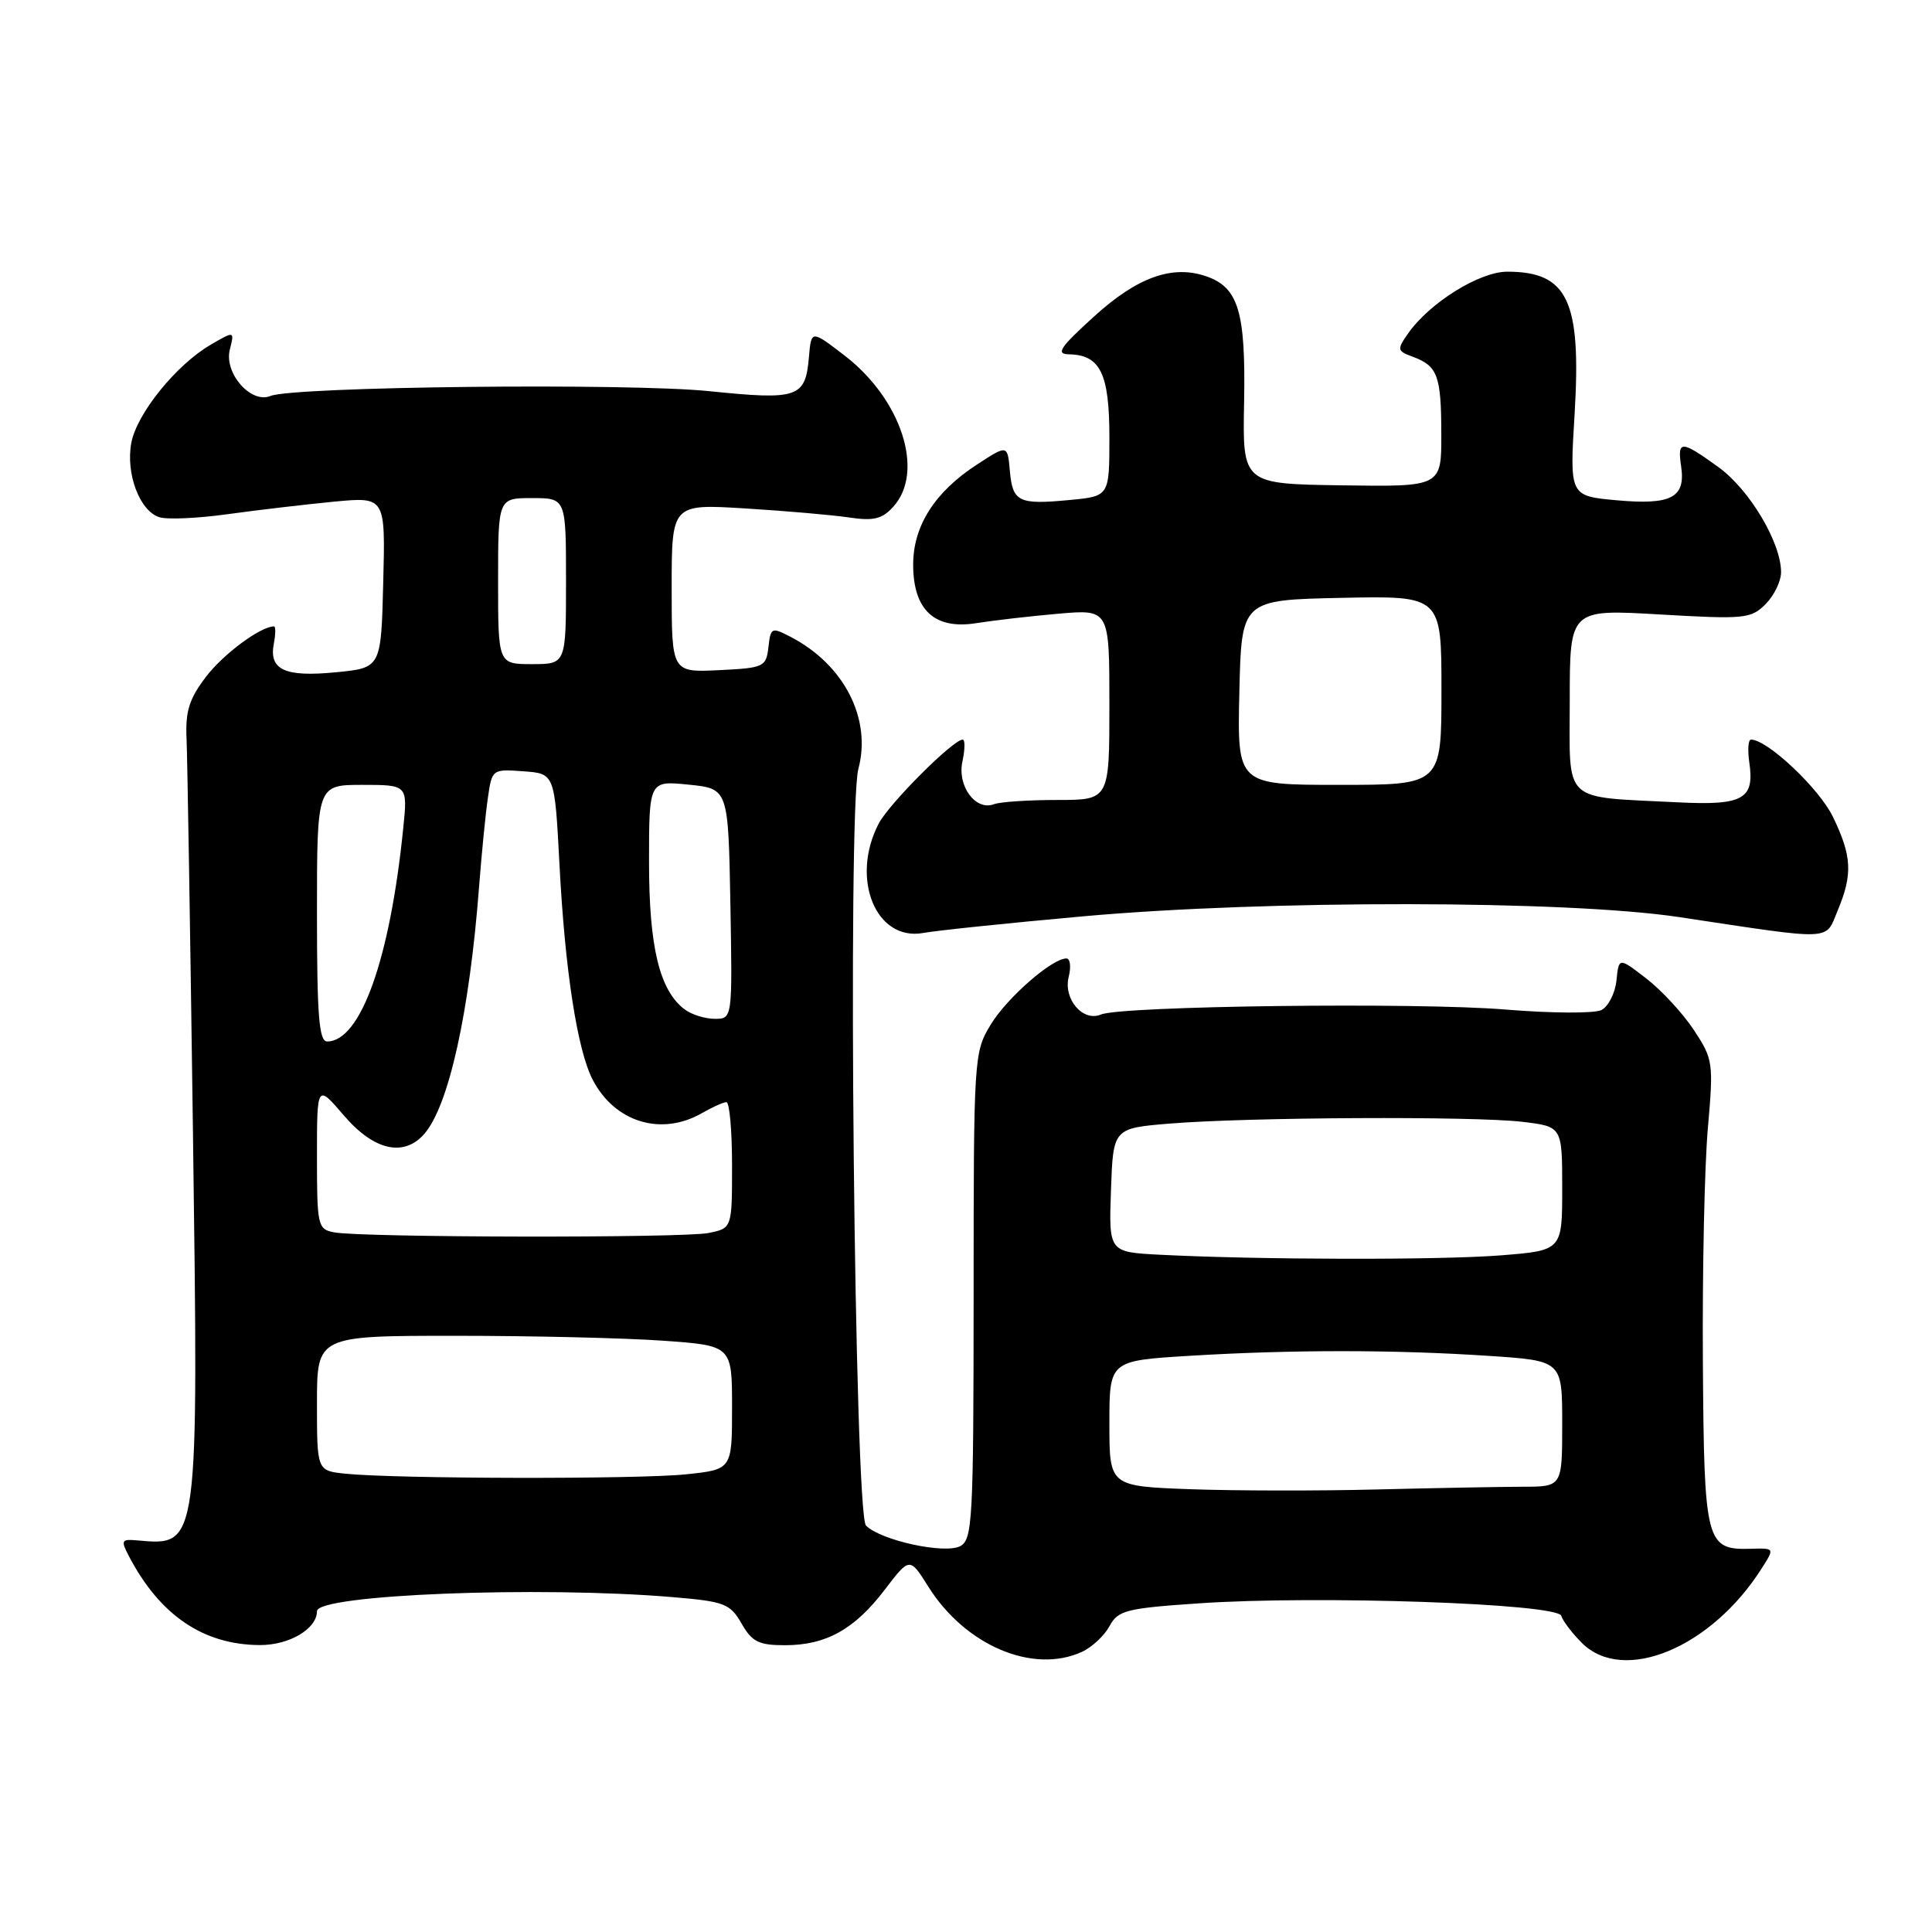 <?xml version="1.0" encoding="UTF-8" standalone="no"?>
<!DOCTYPE svg PUBLIC "-//W3C//DTD SVG 1.1//EN" "http://www.w3.org/Graphics/SVG/1.1/DTD/svg11.dtd" >
<svg xmlns="http://www.w3.org/2000/svg" xmlns:xlink="http://www.w3.org/1999/xlink" version="1.1" viewBox="0 0 256 256">
 <g >
 <path fill="currentColor"
d=" M 143.34 218.89 C 144.68 218.28 146.33 216.74 147.01 215.48 C 148.14 213.38 149.18 213.11 158.87 212.45 C 174.54 211.38 206.32 212.47 206.87 214.10 C 207.10 214.81 208.33 216.42 209.60 217.69 C 215.10 223.19 226.75 218.37 233.44 207.81 C 235.15 205.13 235.15 205.13 232.01 205.22 C 226.02 205.39 225.80 204.51 225.64 180.36 C 225.56 168.34 225.86 154.45 226.30 149.50 C 227.06 140.81 227.00 140.36 224.46 136.50 C 223.01 134.30 220.18 131.23 218.16 129.67 C 214.50 126.84 214.50 126.84 214.19 129.92 C 214.01 131.61 213.11 133.38 212.19 133.84 C 211.26 134.30 205.55 134.27 199.50 133.77 C 187.84 132.80 148.62 133.28 145.88 134.43 C 143.48 135.44 140.87 132.38 141.61 129.43 C 141.94 128.09 141.81 127.00 141.30 127.00 C 139.39 127.00 133.41 132.23 131.26 135.79 C 129.05 139.43 129.01 140.10 129.01 171.71 C 129.00 201.44 128.86 204.00 127.24 204.87 C 125.20 205.96 116.72 204.12 114.75 202.15 C 113.23 200.63 112.28 107.33 113.74 101.88 C 115.51 95.24 111.86 88.10 104.82 84.42 C 102.23 83.07 102.12 83.12 101.82 85.76 C 101.51 88.38 101.23 88.51 95.25 88.80 C 89.00 89.10 89.00 89.10 89.00 77.93 C 89.00 66.77 89.00 66.77 98.75 67.37 C 104.11 67.70 110.31 68.24 112.52 68.57 C 115.76 69.05 116.89 68.78 118.37 67.14 C 122.56 62.52 119.46 52.91 111.91 47.11 C 107.50 43.72 107.50 43.72 107.19 47.28 C 106.73 52.71 105.78 53.04 93.96 51.83 C 83.19 50.73 38.88 51.22 35.83 52.47 C 33.25 53.53 29.67 49.45 30.45 46.33 C 31.08 43.84 31.08 43.84 27.93 45.67 C 23.37 48.32 18.13 54.79 17.40 58.68 C 16.64 62.75 18.51 67.71 21.11 68.53 C 22.15 68.87 26.27 68.68 30.25 68.12 C 34.24 67.57 40.55 66.83 44.28 66.47 C 51.07 65.83 51.07 65.83 50.78 77.17 C 50.50 88.50 50.50 88.50 44.50 89.08 C 37.75 89.74 35.62 88.76 36.28 85.31 C 36.52 84.04 36.54 83.00 36.31 83.00 C 34.54 83.00 29.60 86.65 27.30 89.67 C 25.06 92.61 24.55 94.24 24.72 97.92 C 24.83 100.44 25.21 123.63 25.56 149.47 C 26.31 205.34 26.38 204.83 18.19 204.11 C 16.08 203.92 15.99 204.11 17.08 206.20 C 21.18 214.03 26.93 217.94 34.42 217.98 C 38.34 218.00 42.00 215.83 42.00 213.49 C 42.00 211.29 71.41 210.13 89.16 211.63 C 96.02 212.21 96.74 212.49 98.26 215.13 C 99.65 217.55 100.54 218.00 104.00 218.00 C 109.45 218.00 113.22 215.91 117.23 210.65 C 120.54 206.31 120.54 206.31 123.02 210.26 C 127.91 218.04 136.86 221.84 143.34 218.89 Z  M 143.50 121.42 C 167.83 119.23 207.64 119.28 222.50 121.52 C 243.28 124.65 241.81 124.71 243.51 120.63 C 245.51 115.83 245.39 113.44 242.87 108.23 C 241.05 104.47 234.19 98.00 232.02 98.00 C 231.65 98.00 231.55 99.35 231.79 101.01 C 232.51 105.91 231.00 106.75 222.25 106.31 C 206.81 105.52 208.00 106.65 208.00 92.81 C 208.00 80.72 208.00 80.72 219.94 81.42 C 231.16 82.07 232.01 81.99 233.94 80.06 C 235.07 78.93 236.00 77.02 236.00 75.82 C 236.00 71.89 231.83 64.89 227.72 61.91 C 222.74 58.31 222.24 58.29 222.76 61.81 C 223.37 65.94 221.46 66.94 214.23 66.29 C 207.98 65.72 207.98 65.72 208.64 54.92 C 209.55 39.84 207.75 36.00 199.72 36.00 C 196.04 36.00 189.44 40.11 186.60 44.16 C 185.08 46.33 185.11 46.50 187.22 47.28 C 190.49 48.49 190.97 49.78 190.98 57.50 C 191.00 64.50 191.00 64.50 177.82 64.31 C 164.64 64.12 164.64 64.12 164.85 53.31 C 165.07 41.35 164.11 38.11 159.88 36.63 C 155.37 35.04 150.70 36.71 144.93 41.97 C 140.40 46.09 139.86 46.92 141.68 46.95 C 145.80 47.04 147.00 49.52 147.00 57.94 C 147.00 65.75 147.00 65.75 141.76 66.25 C 134.96 66.90 134.17 66.52 133.81 62.37 C 133.50 58.92 133.50 58.92 129.46 61.55 C 123.87 65.18 121.00 69.68 121.00 74.81 C 121.00 80.83 123.83 83.46 129.37 82.57 C 131.64 82.21 136.54 81.64 140.25 81.32 C 147.00 80.73 147.00 80.73 147.00 93.37 C 147.00 106.00 147.00 106.00 140.08 106.00 C 136.28 106.00 132.51 106.25 131.71 106.56 C 129.27 107.49 126.81 104.14 127.53 100.88 C 127.87 99.29 127.89 98.00 127.56 98.00 C 126.29 98.00 117.78 106.52 116.42 109.15 C 112.65 116.44 116.07 124.77 122.35 123.62 C 124.08 123.30 133.60 122.31 143.50 121.42 Z  M 157.75 197.33 C 147.00 196.93 147.00 196.93 147.00 188.62 C 147.00 180.30 147.00 180.30 157.66 179.65 C 171.12 178.83 184.77 178.83 197.25 179.66 C 207.00 180.30 207.00 180.30 207.00 188.65 C 207.00 197.00 207.00 197.00 201.75 197.00 C 198.86 197.01 190.20 197.17 182.50 197.36 C 174.80 197.56 163.66 197.54 157.75 197.33 Z  M 45.75 195.27 C 42.00 194.88 42.00 194.88 42.00 185.94 C 42.00 177.00 42.00 177.00 60.35 177.00 C 70.44 177.00 82.81 177.29 87.85 177.65 C 97.00 178.30 97.00 178.30 97.00 186.51 C 97.00 194.72 97.00 194.72 90.85 195.36 C 84.49 196.02 52.35 195.96 45.75 195.27 Z  M 153.71 166.26 C 146.92 165.91 146.92 165.91 147.21 157.70 C 147.50 149.50 147.50 149.50 155.00 148.88 C 165.32 148.03 195.35 147.88 201.75 148.65 C 207.00 149.28 207.00 149.28 207.00 157.49 C 207.00 165.70 207.00 165.70 198.75 166.35 C 190.58 166.98 166.82 166.93 153.71 166.26 Z  M 44.25 163.29 C 42.10 162.88 42.00 162.42 42.00 153.25 C 42.00 143.64 42.00 143.64 45.58 147.82 C 49.54 152.45 53.51 153.35 56.22 150.25 C 59.46 146.53 62.21 134.16 63.48 117.50 C 63.82 113.10 64.34 107.79 64.65 105.70 C 65.19 101.93 65.23 101.90 69.35 102.20 C 73.50 102.50 73.50 102.50 74.13 114.50 C 74.86 128.55 76.49 139.12 78.53 143.06 C 81.45 148.70 87.60 150.59 93.00 147.50 C 94.38 146.71 95.84 146.05 96.25 146.04 C 96.66 146.02 97.00 149.77 97.00 154.38 C 97.00 162.75 97.00 162.75 93.88 163.38 C 90.45 164.06 47.87 163.99 44.25 163.29 Z  M 42.00 121.00 C 42.00 104.00 42.00 104.00 48.01 104.00 C 54.02 104.00 54.02 104.00 53.43 109.75 C 51.68 127.08 47.78 138.00 43.35 138.00 C 42.27 138.00 42.00 134.57 42.00 121.00 Z  M 90.72 133.75 C 87.39 131.24 86.00 125.49 86.00 114.25 C 86.00 103.44 86.00 103.44 91.25 103.97 C 96.50 104.50 96.50 104.50 96.78 119.75 C 97.05 135.00 97.05 135.00 94.72 135.00 C 93.43 135.00 91.64 134.44 90.72 133.75 Z  M 66.00 77.00 C 66.00 66.00 66.00 66.00 70.50 66.00 C 75.00 66.00 75.00 66.00 75.00 77.00 C 75.00 88.00 75.00 88.00 70.50 88.00 C 66.00 88.00 66.00 88.00 66.00 77.00 Z  M 164.22 91.75 C 164.50 79.50 164.50 79.50 177.75 79.22 C 191.00 78.94 191.00 78.94 191.00 91.47 C 191.00 104.00 191.00 104.00 177.47 104.00 C 163.94 104.00 163.94 104.00 164.22 91.75 Z "/>
</g>
</svg>